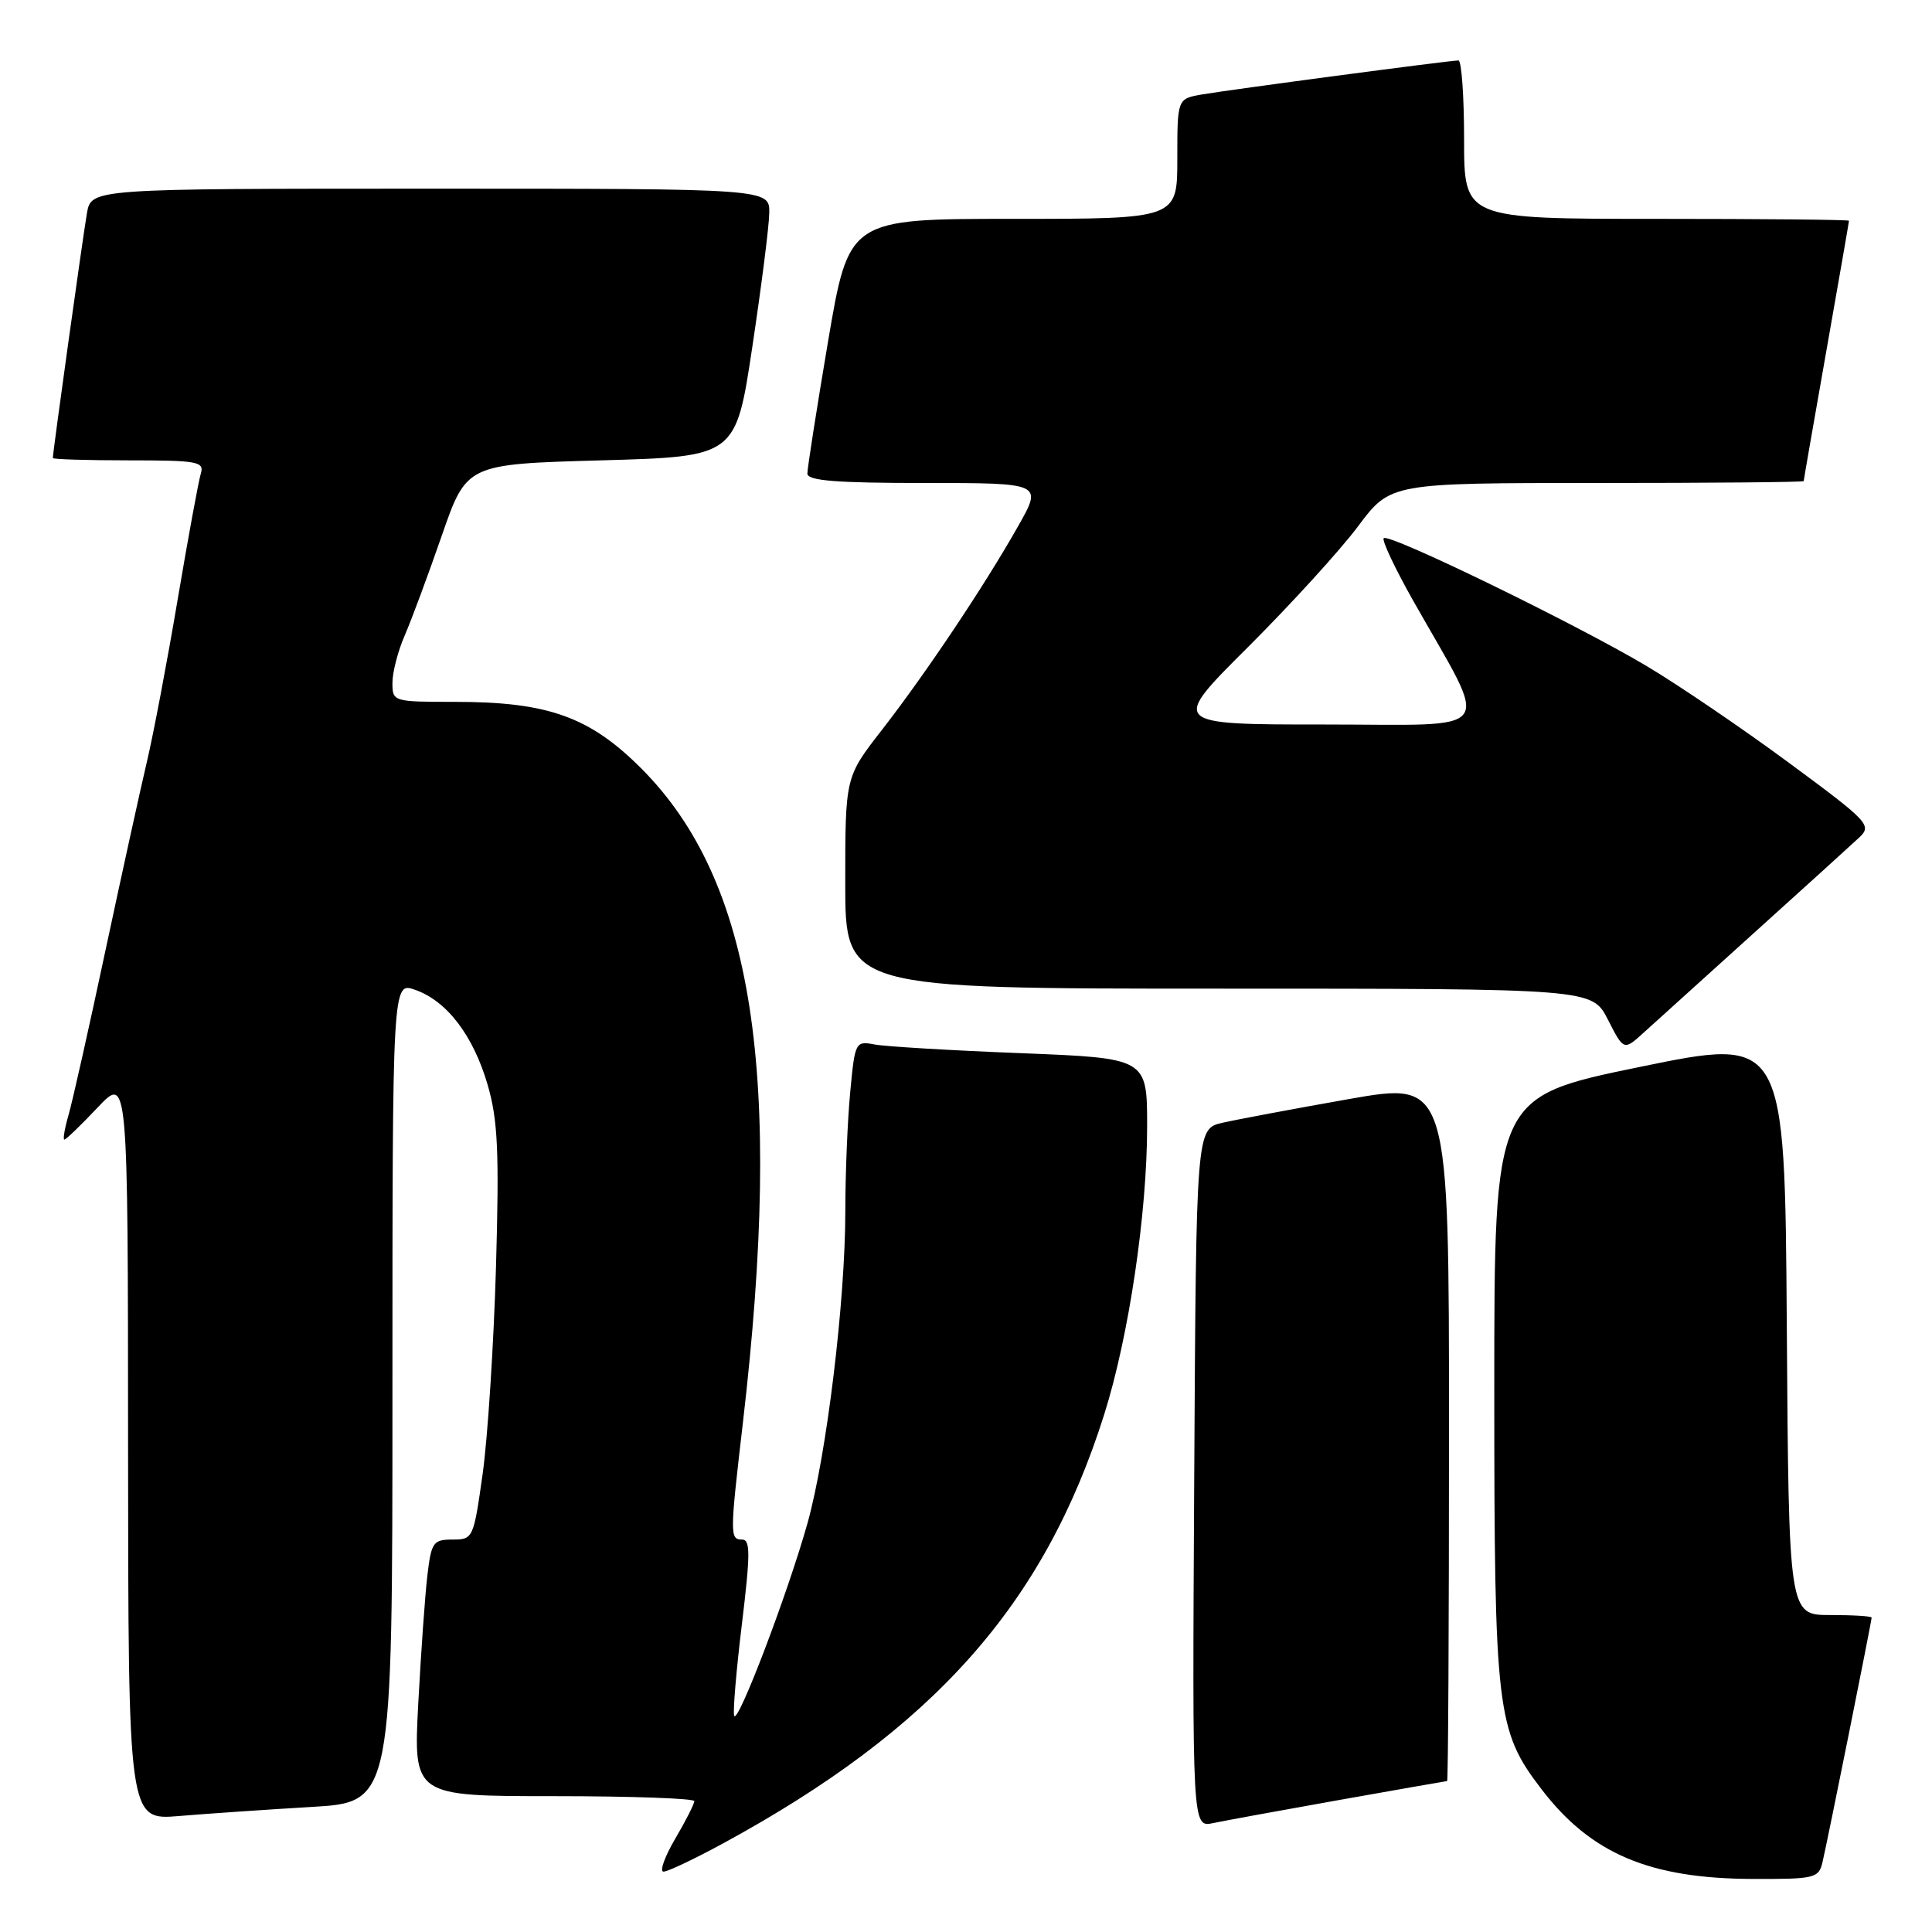 <?xml version="1.0" encoding="UTF-8" standalone="no"?>
<!DOCTYPE svg PUBLIC "-//W3C//DTD SVG 1.1//EN" "http://www.w3.org/Graphics/SVG/1.1/DTD/svg11.dtd" >
<svg xmlns="http://www.w3.org/2000/svg" xmlns:xlink="http://www.w3.org/1999/xlink" version="1.1" viewBox="0 0 256 256">
 <g >
 <path fill="currentColor"
d=" M 241.49 246.75 C 242.14 244.02 248.00 214.83 248.00 214.34 C 248.00 214.15 245.53 214.00 242.51 214.00 C 237.02 214.00 237.02 214.00 236.76 175.71 C 236.50 137.42 236.50 137.42 217.25 141.38 C 198.00 145.34 198.00 145.34 198.00 183.99 C 198.00 226.81 198.30 229.32 204.28 237.11 C 210.81 245.63 218.57 248.92 232.23 248.97 C 240.47 249.00 240.99 248.87 241.49 246.75 Z  M 95.72 244.31 C 123.72 229.10 138.36 212.63 146.32 187.40 C 149.58 177.07 152.00 160.78 152.00 149.23 C 152.00 140.21 152.00 140.21 135.25 139.55 C 126.04 139.19 117.33 138.67 115.90 138.40 C 113.35 137.92 113.28 138.05 112.66 144.70 C 112.30 148.44 112.01 155.55 112.01 160.51 C 112.00 172.45 109.54 192.73 107.00 201.82 C 104.41 211.07 97.72 228.65 97.28 227.34 C 97.10 226.80 97.56 221.32 98.31 215.17 C 99.43 205.88 99.44 204.00 98.33 204.00 C 96.70 204.00 96.70 203.41 98.44 188.50 C 103.82 142.28 99.85 116.74 84.99 101.84 C 78.15 94.98 72.61 93.00 60.32 93.00 C 52.08 93.00 52.00 92.97 52.00 90.47 C 52.00 89.08 52.73 86.26 53.62 84.22 C 54.51 82.17 56.72 76.22 58.53 71.00 C 61.82 61.50 61.82 61.50 79.66 61.00 C 97.50 60.50 97.50 60.50 99.68 46.00 C 100.88 38.02 101.90 30.04 101.93 28.25 C 102.00 25.00 102.00 25.00 57.05 25.00 C 12.09 25.00 12.09 25.00 11.52 28.25 C 11.01 31.15 7.00 59.92 7.00 60.69 C 7.00 60.86 11.53 61.00 17.07 61.00 C 26.19 61.00 27.09 61.16 26.61 62.75 C 26.31 63.71 24.93 71.25 23.53 79.50 C 22.14 87.75 20.30 97.41 19.46 100.96 C 18.62 104.51 16.15 115.76 13.97 125.96 C 11.80 136.16 9.60 145.96 9.08 147.75 C 8.56 149.54 8.32 151.00 8.53 151.00 C 8.75 151.00 10.73 149.09 12.94 146.75 C 16.95 142.50 16.95 142.50 16.97 191.85 C 17.00 241.20 17.00 241.20 23.75 240.63 C 27.46 240.32 35.34 239.78 41.25 239.43 C 52.00 238.81 52.00 238.81 52.00 184.46 C 52.00 130.10 52.00 130.10 54.99 131.15 C 59.21 132.62 62.71 137.20 64.62 143.76 C 65.97 148.42 66.16 152.57 65.72 167.94 C 65.42 178.15 64.63 190.44 63.96 195.25 C 62.75 203.85 62.69 204.00 59.96 204.00 C 57.40 204.00 57.15 204.36 56.63 208.75 C 56.32 211.36 55.78 219.01 55.42 225.75 C 54.78 238.00 54.78 238.00 73.39 238.00 C 83.63 238.00 92.00 238.30 92.00 238.66 C 92.00 239.03 90.86 241.28 89.46 243.66 C 88.06 246.05 87.37 248.00 87.92 248.00 C 88.48 248.00 91.98 246.34 95.72 244.31 Z  M 177.50 238.50 C 185.20 237.13 191.61 236.01 191.75 236.00 C 191.89 236.00 192.00 215.14 192.00 189.65 C 192.00 143.30 192.00 143.30 178.75 145.63 C 171.46 146.92 163.93 148.33 162.00 148.77 C 158.50 149.57 158.50 149.57 158.24 195.87 C 157.98 242.16 157.98 242.16 160.74 241.57 C 162.26 241.25 169.80 239.87 177.50 238.50 Z  M 232.50 123.54 C 239.10 117.59 245.32 111.94 246.33 111.00 C 248.08 109.36 247.69 108.93 237.01 101.05 C 230.87 96.52 222.40 90.76 218.18 88.25 C 208.77 82.65 184.04 70.62 183.35 71.31 C 183.08 71.59 184.85 75.34 187.29 79.66 C 197.51 97.72 198.75 96.00 175.56 96.00 C 155.07 96.00 155.07 96.00 165.36 85.75 C 171.01 80.11 177.58 72.91 179.94 69.75 C 184.24 64.00 184.24 64.00 211.62 64.00 C 226.68 64.00 239.00 63.89 239.00 63.75 C 239.00 63.61 240.35 55.85 242.00 46.50 C 243.65 37.15 245.00 29.39 245.00 29.25 C 245.00 29.11 233.53 29.00 219.50 29.00 C 194.00 29.00 194.00 29.00 194.00 18.50 C 194.00 12.72 193.66 8.00 193.25 8.01 C 192.04 8.02 162.81 11.90 159.25 12.52 C 156.00 13.09 156.00 13.09 156.00 21.05 C 156.00 29.00 156.00 29.00 134.24 29.00 C 112.48 29.00 112.48 29.00 109.72 45.25 C 108.21 54.19 106.98 62.06 106.98 62.75 C 107.00 63.70 110.79 64.00 122.57 64.00 C 138.15 64.00 138.15 64.00 134.89 69.75 C 130.44 77.63 122.66 89.25 116.85 96.73 C 112.00 102.96 112.00 102.96 112.00 116.98 C 112.00 131.00 112.00 131.00 161.48 131.00 C 210.96 131.00 210.96 131.00 213.06 135.11 C 215.16 139.23 215.16 139.23 217.83 136.80 C 219.30 135.46 225.90 129.50 232.50 123.54 Z "/>
</g>
</svg>